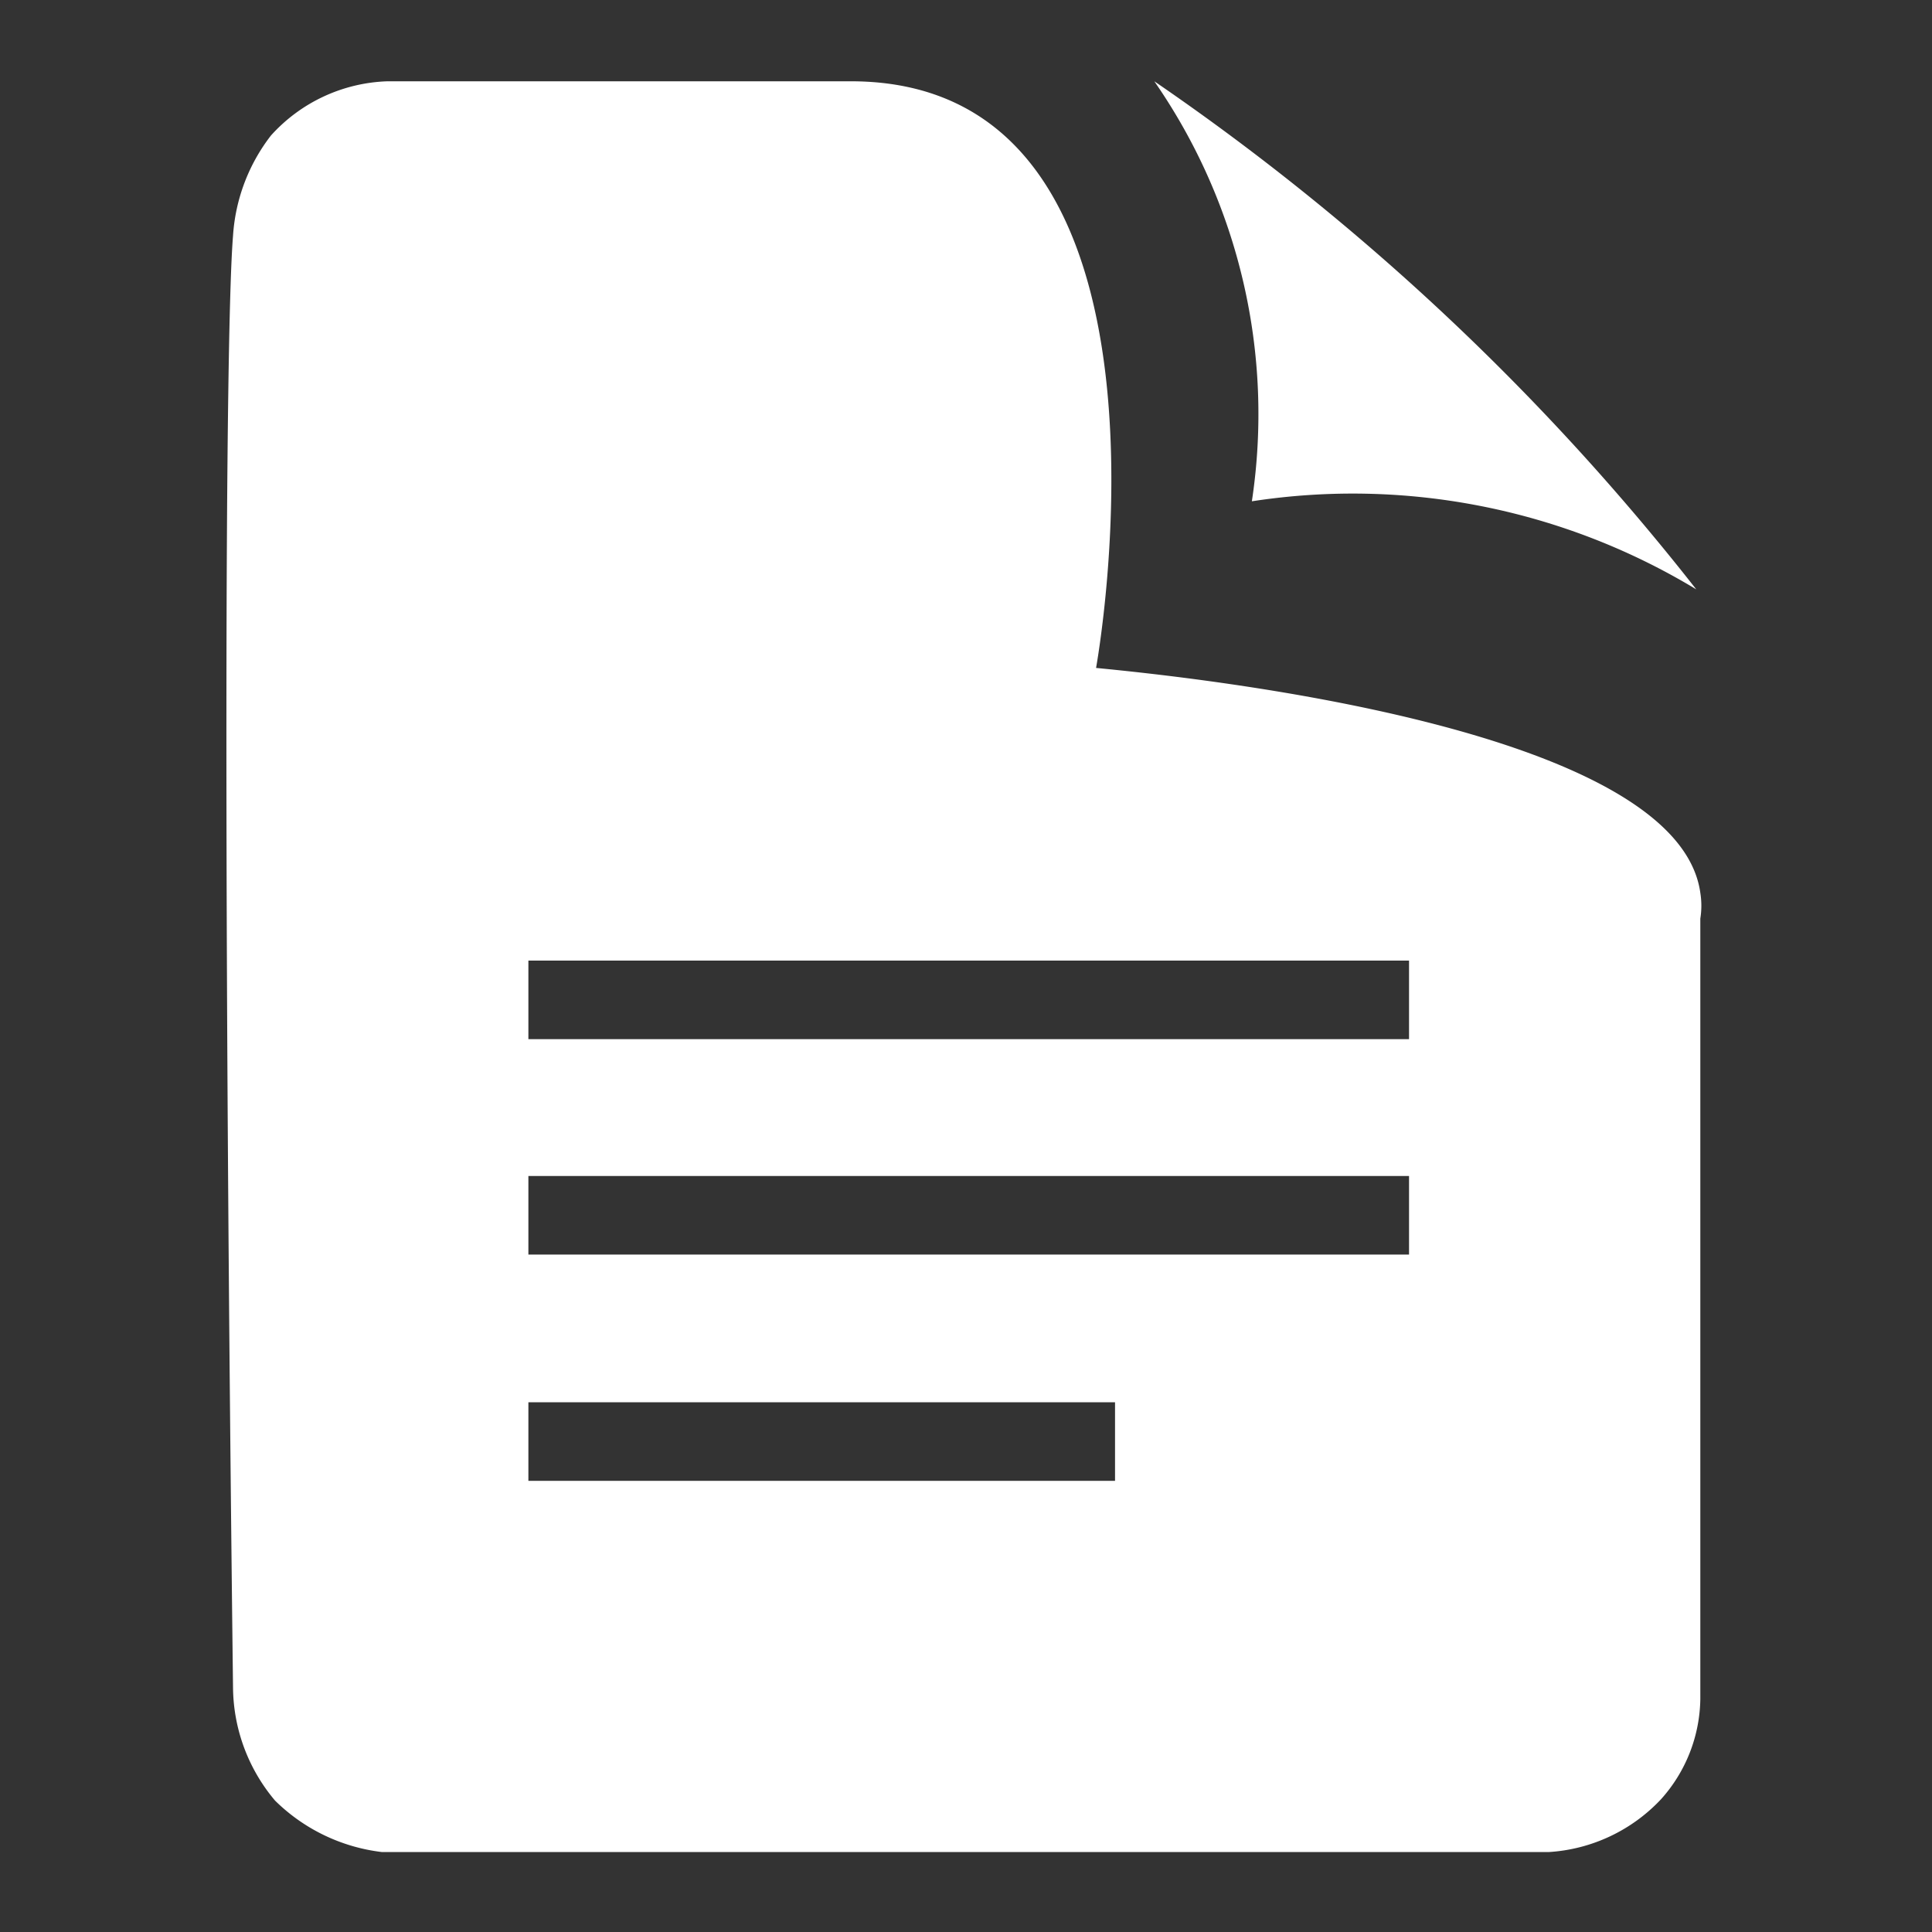 <svg xmlns="http://www.w3.org/2000/svg" viewBox="0 0 14.26 14.26"><rect x="0" y="0" width="14.26" height="14.26" fill="#333333" stroke="none"/><defs><style>.cls-1{fill:#ffffff;}.cls-2{fill:none;}</style></defs><g id="Capa_2" data-name="Capa 2"><g id="Capa_1-2" data-name="Capa 1"><path id="iconmonstr-file-19" class="cls-1" d="M8.09,4.93S8.88.6,6.28.6H2.86A1.21,1.21,0,0,0,2,1a1.35,1.35,0,0,0-.28.74c-.06.73-.07,4.95,0,10.72a1.31,1.31,0,0,0,.31.83,1.35,1.35,0,0,0,.79.38h8.61a1.24,1.24,0,0,0,.83-.39,1.13,1.13,0,0,0,.29-.74V6.78a.6.6,0,0,0,0-.19C12.38,5.37,8.81,5,8.09,4.93Zm.14,6H3.9v-.58H8.23ZM10.4,9.26H3.9V8.68h6.5Zm0-1.59H3.9V7.09h6.5ZM8.52.6a18,18,0,0,1,4,3.75A4.9,4.9,0,0,0,9.24,3.7,4.31,4.31,0,0,0,8.52.6Z"/><rect class="cls-2" width="14.26" height="14.26"/></g></g></svg>